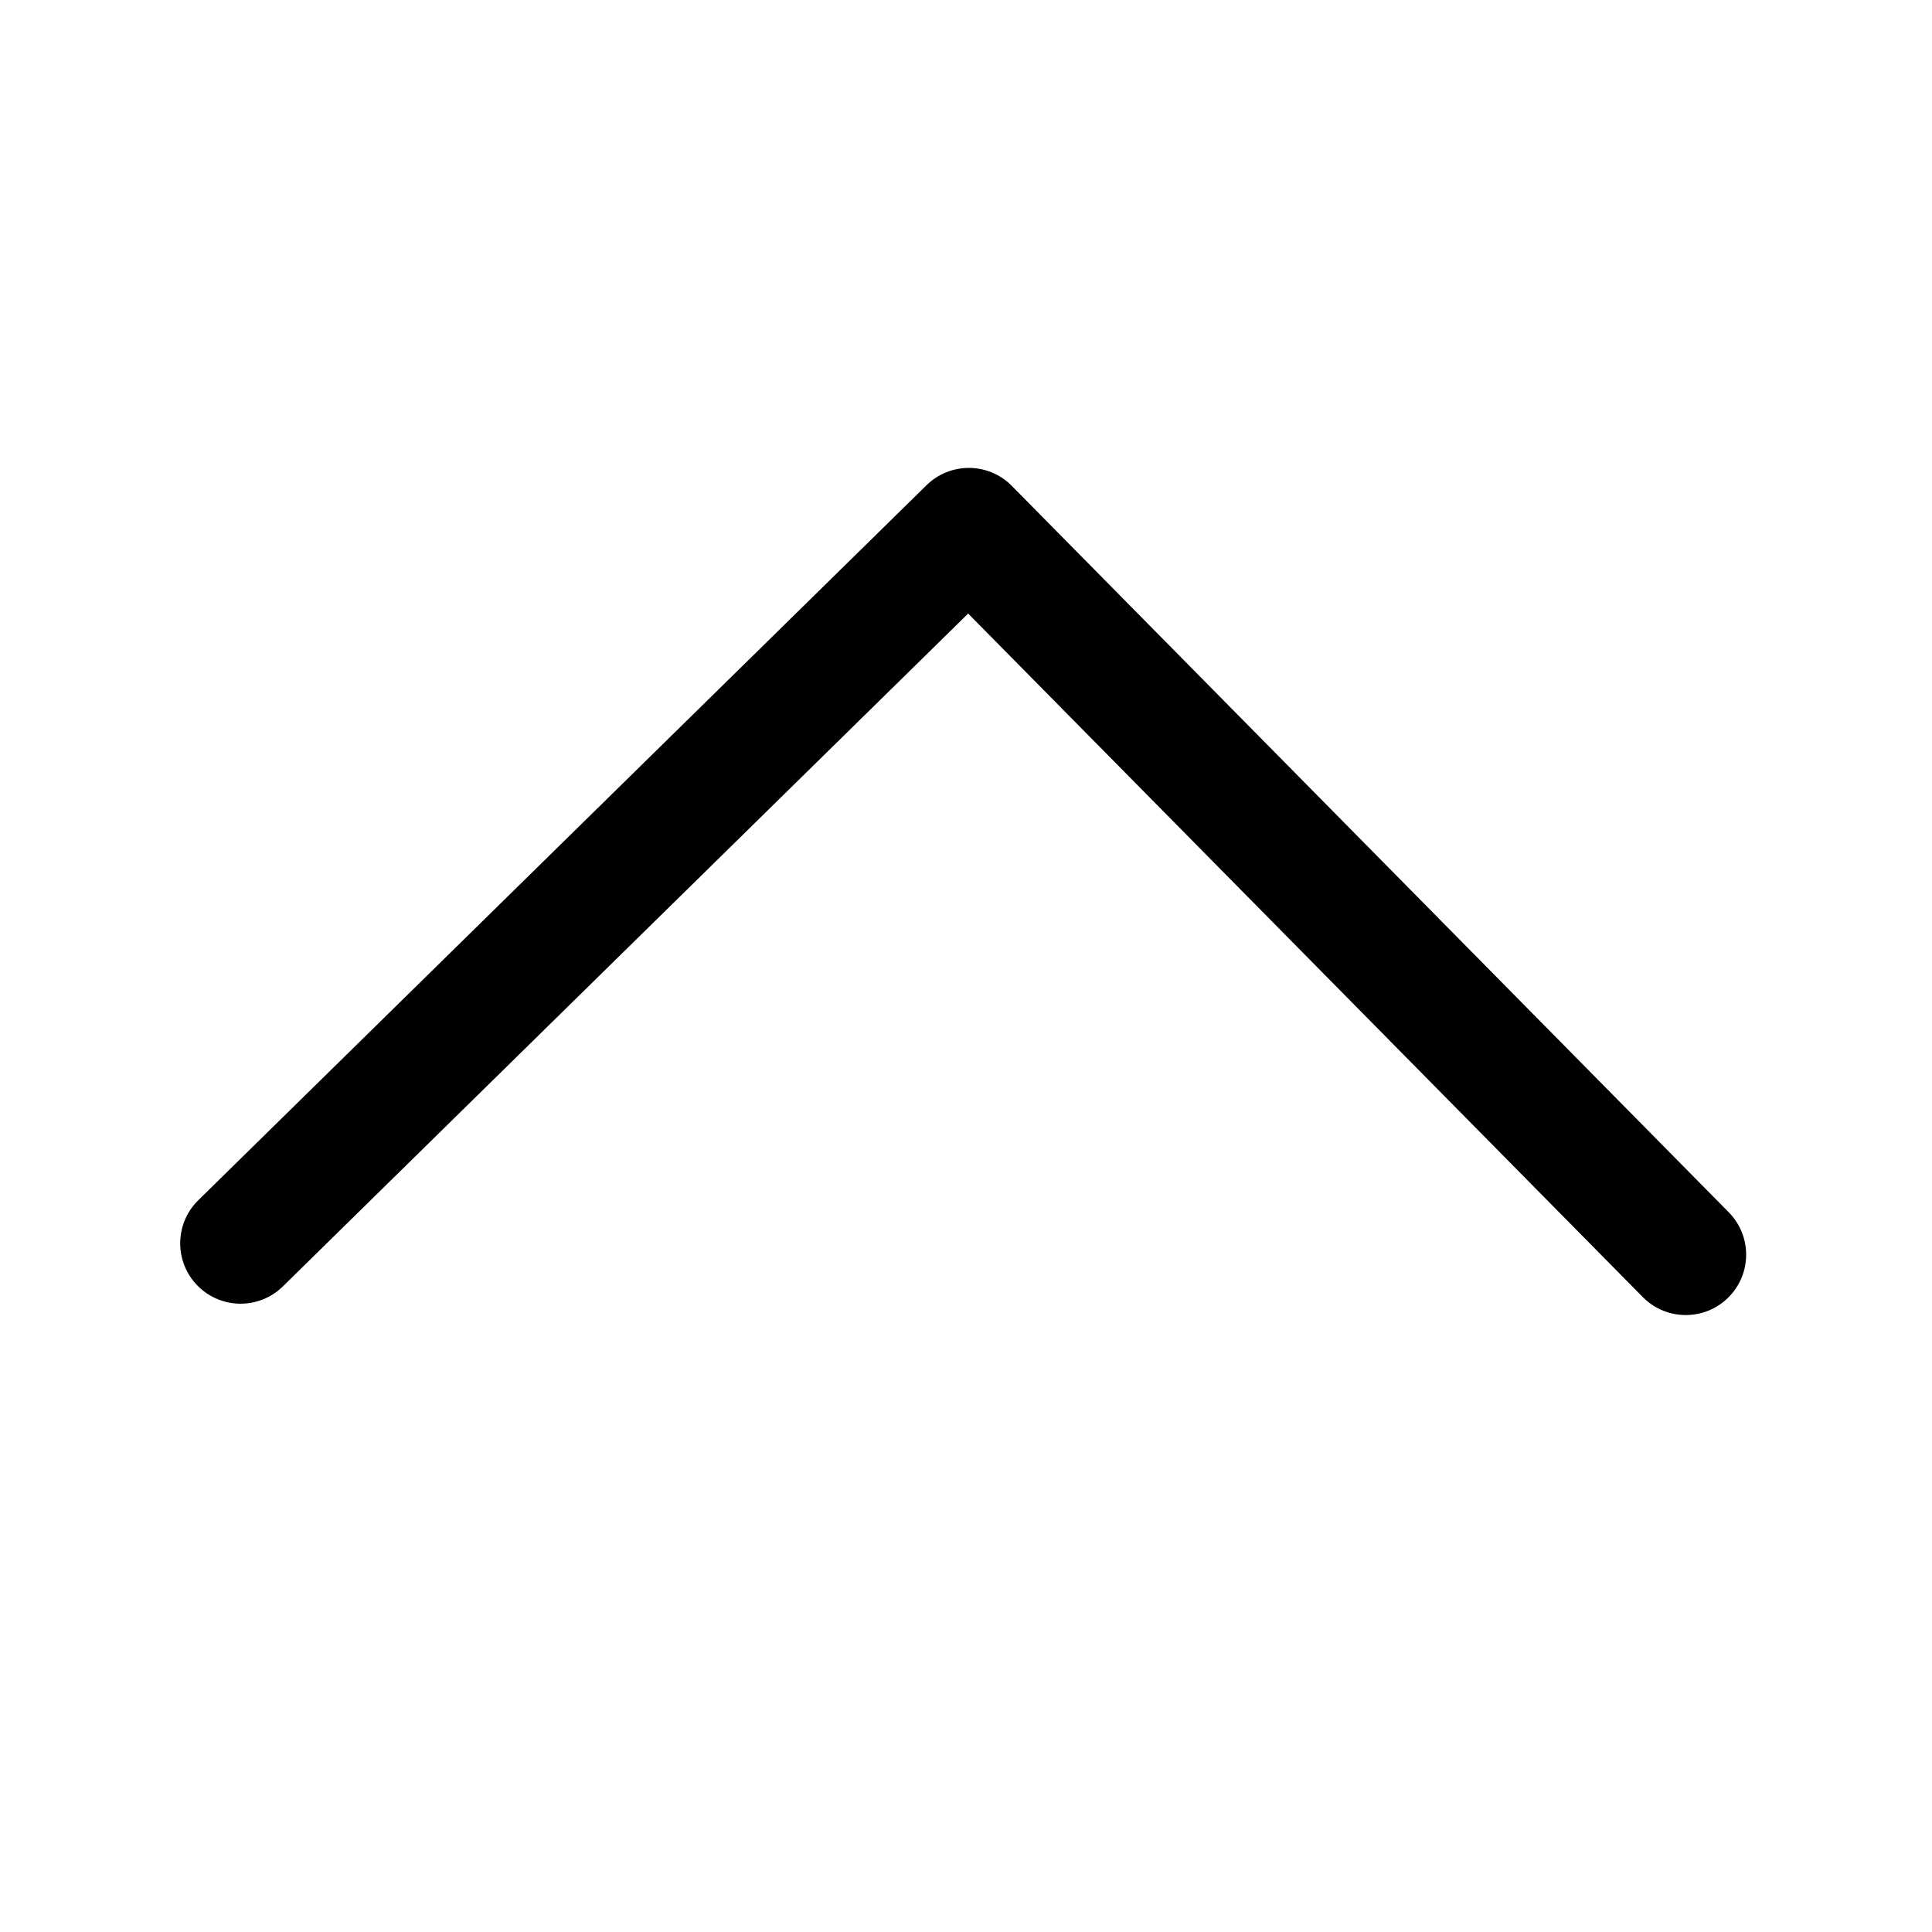 <svg xmlns="http://www.w3.org/2000/svg"   viewBox="0 0 1024 1024">
    <g fill="none" fill-rule="evenodd">
        <g fill="#000" fill-rule="nonzero">
            <path d="M298.402 65.343c12.388-12.356 32.37-12.453 44.878-.312l.377.371 382 383c12.333 12.365 12.456 32.302.37 44.819l-.37.377-382 383c-12.48 12.513-32.742 12.54-45.255.059-12.388-12.356-12.538-32.337-.43-44.877l.371-.378L657.805 471 298.343 110.598c-12.356-12.388-12.453-32.37-.312-44.878l.371-.377z" transform="rotate(-89.55 512 471)"/>
        </g>
    </g>
</svg>
